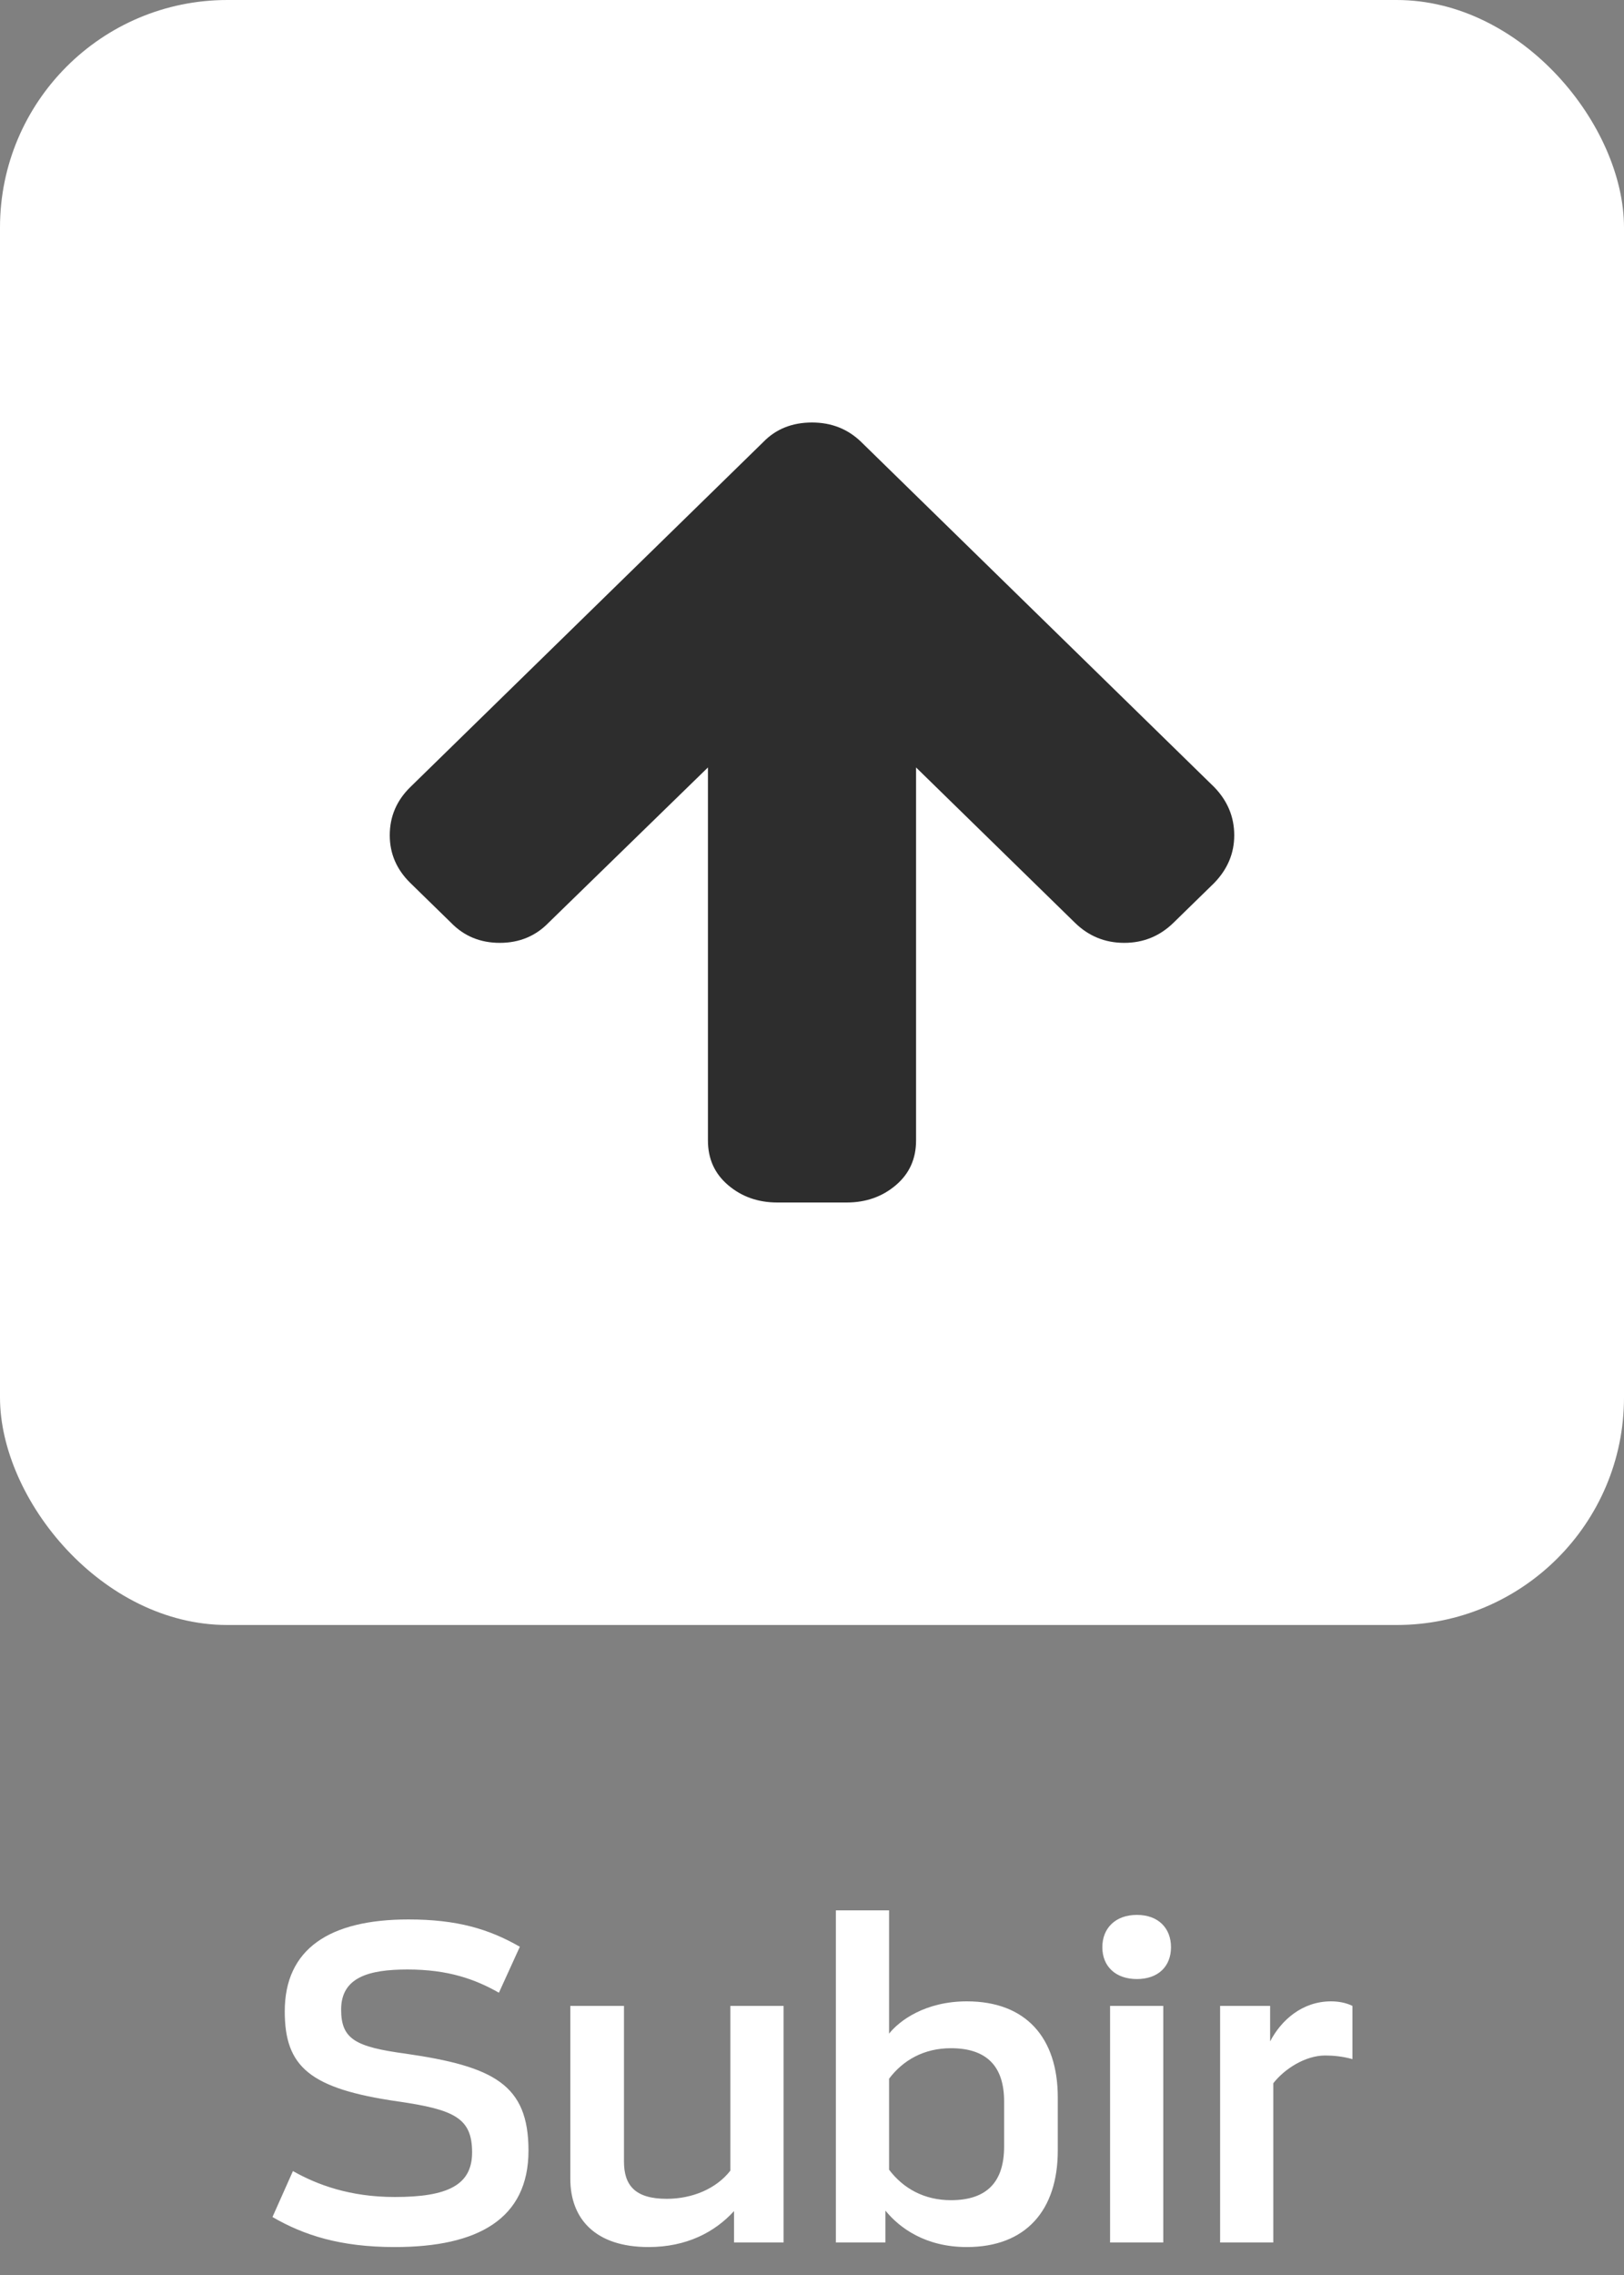 <?xml version="1.0" encoding="UTF-8"?>
<svg width="50px" height="70px" viewBox="0 0 50 70" version="1.1" xmlns="http://www.w3.org/2000/svg" xmlns:xlink="http://www.w3.org/1999/xlink">
    <rect x="0" y="0" width="50" height="70" fill="#808080" stroke="none"/>
    <!-- Generator: sketchtool 57.1 (101010) - https://sketch.com -->
    <title>31C7BFEA-FCAB-4D15-97BE-B59074B5C25D</title>
    <desc>Created with sketchtool.</desc>
    <g id="Desktop_Ruffles" stroke="none" stroke-width="1" fill="none" fill-rule="evenodd">
        <g id="Landing_Desktop-Copy-2" transform="translate(-1803, -1498)">
            <g id="subir" transform="translate(1803, 1498)">
                <g id="Group-21">
                    <rect id="Rectangle" fill="#FFFFFF" x="0" y="0" width="50" height="50" rx="7"></rect>
                    <path d="M36.397,23.498 L25.783,12.634 C25.37,12.211 24.875,12 24.299,12 C23.734,12 23.245,12.211 22.831,12.634 L21.609,13.886 C21.196,14.286 20.989,14.787 20.989,15.388 C20.989,15.988 21.196,16.489 21.609,16.89 L26.386,21.796 L14.907,21.796 C14.342,21.796 13.883,22.004 13.53,22.422 C13.177,22.839 13,23.342 13,23.932 L13,26.068 C13,26.658 13.177,27.161 13.53,27.578 C13.883,27.996 14.342,28.204 14.907,28.204 L26.386,28.204 L21.609,33.094 C21.195,33.516 20.989,34.023 20.989,34.613 C20.989,35.202 21.195,35.708 21.609,36.131 L22.831,37.383 C23.255,37.794 23.744,38 24.299,38 C24.864,38 25.359,37.794 25.782,37.383 L36.397,26.519 C36.799,26.107 37,25.601 37,25 C37,24.388 36.799,23.887 36.397,23.498 Z" id="Path" fill="#2D2D2D" fill-rule="nonzero" transform="translate(25, 25) rotate(-90) translate(-25, -25) "></path>
                </g>
                <path d="M12.155,69.14 C10.475,69.14 9.355,68.776 8.389,68.216 L9.019,66.802 C9.761,67.222 10.769,67.6 12.155,67.6 C13.779,67.6 14.535,67.236 14.535,66.228 C14.535,65.178 14.003,64.912 12.253,64.66 C9.537,64.268 8.767,63.596 8.767,61.888 C8.767,59.97 10.139,59.06 12.575,59.06 C14.073,59.06 15.053,59.354 16.005,59.9 L15.361,61.314 C14.619,60.894 13.793,60.6 12.547,60.6 C11.357,60.6 10.503,60.838 10.503,61.832 C10.503,62.742 10.937,62.98 12.491,63.19 C15.207,63.582 16.271,64.142 16.271,66.172 C16.271,68.272 14.717,69.14 12.155,69.14 Z M22.487,66.788 L22.487,61.72 L24.125,61.72 L24.125,69 L22.599,69 L22.599,68.034 C22.011,68.678 21.143,69.14 19.967,69.14 C18.329,69.14 17.559,68.272 17.559,67.04 L17.559,61.72 L19.211,61.72 L19.211,66.508 C19.211,67.236 19.547,67.656 20.527,67.656 C21.311,67.656 22.053,67.348 22.487,66.788 Z M30.915,66.046 L30.915,64.66 C30.915,63.596 30.397,63.022 29.277,63.022 C28.451,63.022 27.807,63.386 27.373,63.96 L27.373,66.76 C27.807,67.334 28.451,67.698 29.277,67.698 C30.397,67.698 30.915,67.124 30.915,66.046 Z M32.567,64.534 L32.567,66.172 C32.567,68.006 31.587,69.14 29.767,69.14 C28.493,69.14 27.695,68.552 27.261,68.02 L27.261,69 L25.735,69 L25.735,58.78 L27.373,58.78 L27.373,62.574 C27.695,62.168 28.493,61.58 29.767,61.58 C31.587,61.58 32.567,62.7 32.567,64.534 Z M34.177,61.72 L35.815,61.72 L35.815,69 L34.177,69 L34.177,61.72 Z M36.053,59.914 C36.053,60.502 35.661,60.894 35.003,60.894 C34.345,60.894 33.939,60.502 33.939,59.914 C33.939,59.326 34.345,58.92 35.003,58.92 C35.661,58.92 36.053,59.326 36.053,59.914 Z M41.639,61.72 L41.639,63.358 C41.345,63.274 41.051,63.246 40.799,63.246 C40.183,63.246 39.539,63.666 39.203,64.1 L39.203,69 L37.565,69 L37.565,61.72 L39.105,61.72 L39.105,62.812 C39.441,62.168 40.085,61.58 40.981,61.58 C41.205,61.58 41.443,61.622 41.639,61.72 Z" id="Subir" fill="#FFFFFF" fill-rule="nonzero"></path>
            </g>
        </g>
    </g>
</svg>